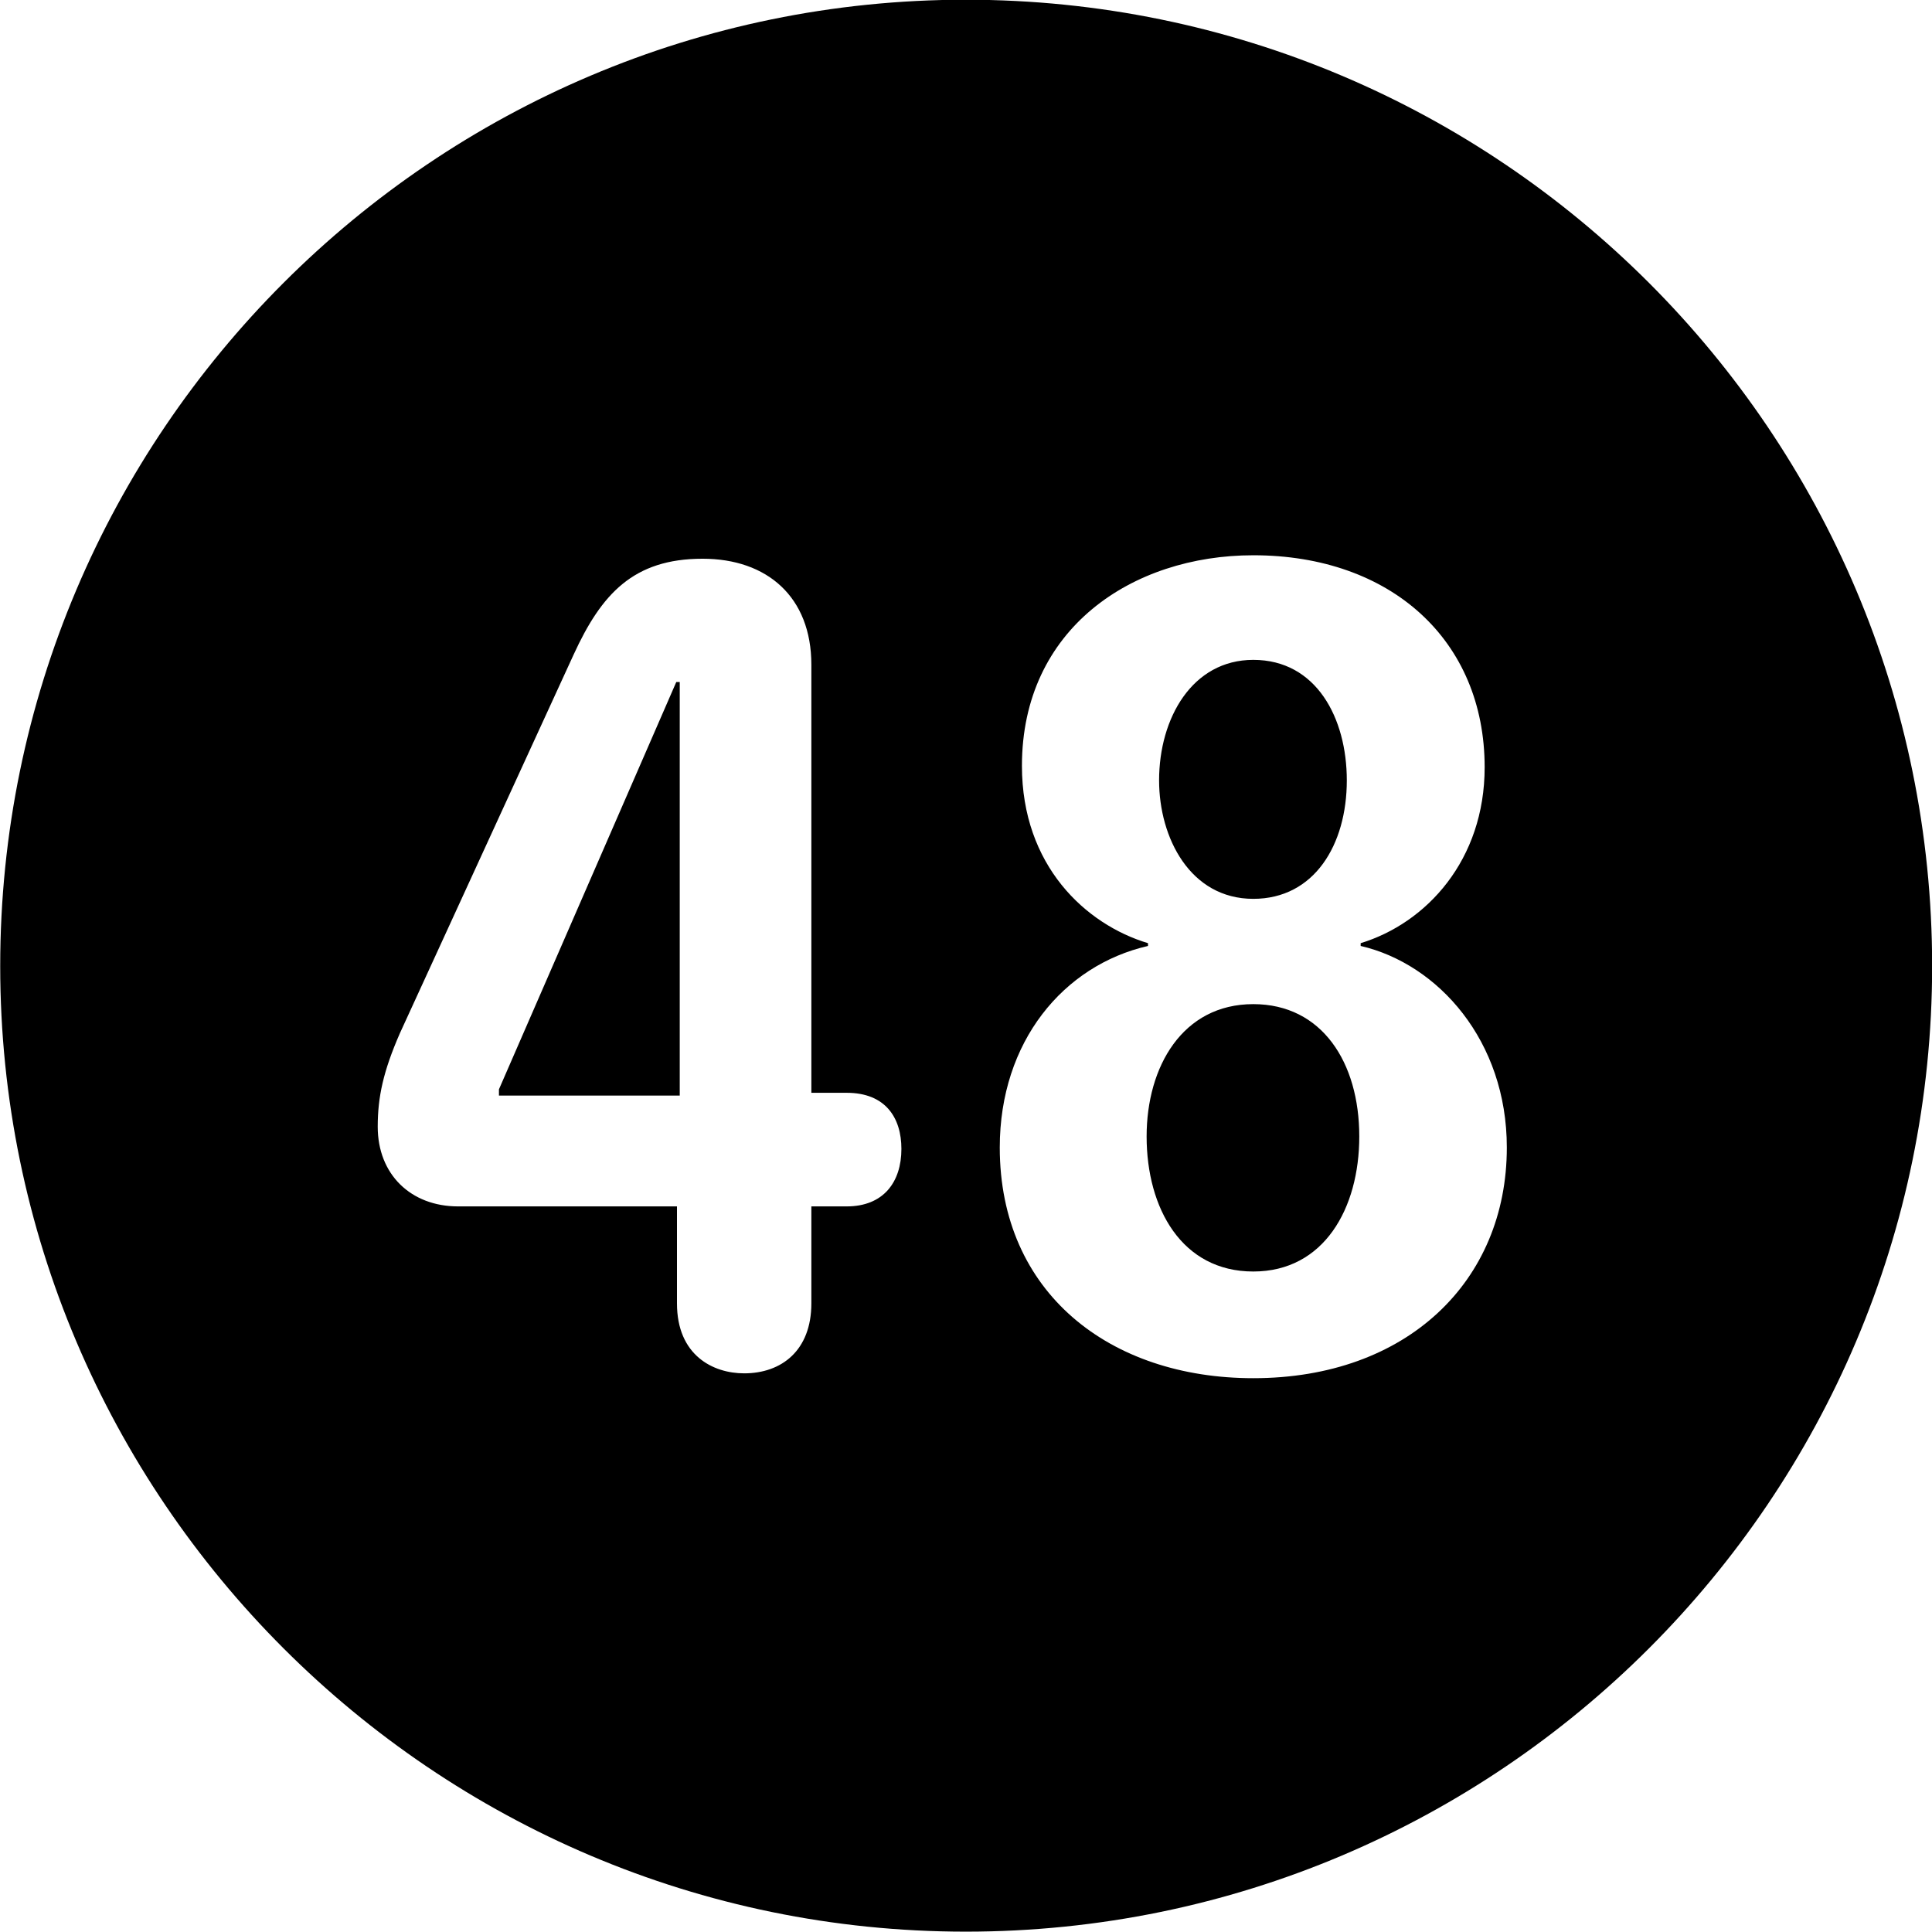 <svg viewBox="0 0 27.891 27.891" xmlns="http://www.w3.org/2000/svg"><path d="M13.943 27.886C21.643 27.886 27.893 21.626 27.893 13.946C27.893 6.246 21.643 -0.004 13.943 -0.004C6.263 -0.004 0.003 6.246 0.003 13.946C0.003 21.626 6.263 27.886 13.943 27.886ZM18.093 19.896C16.023 19.896 14.433 18.666 14.433 16.566C14.433 15.036 15.353 13.936 16.573 13.656V13.616C15.673 13.346 14.753 12.496 14.753 11.056C14.753 9.076 16.343 8.016 18.093 8.016C20.083 8.016 21.433 9.246 21.433 11.076C21.433 12.416 20.593 13.326 19.643 13.616V13.656C20.763 13.916 21.753 15.026 21.753 16.566C21.753 18.496 20.313 19.896 18.093 19.896ZM10.743 19.826C10.293 19.826 9.773 19.566 9.773 18.816V17.416H6.613C5.933 17.416 5.453 16.956 5.453 16.266C5.453 15.836 5.533 15.466 5.773 14.916L8.283 9.446C8.683 8.576 9.143 8.066 10.143 8.066C11.073 8.066 11.713 8.616 11.713 9.596V15.776H12.223C12.783 15.776 13.013 16.136 13.013 16.586C13.013 17.066 12.753 17.416 12.223 17.416H11.713V18.816C11.713 19.496 11.283 19.826 10.743 19.826ZM18.093 12.976C18.973 12.976 19.443 12.196 19.443 11.266C19.443 10.366 19.003 9.526 18.093 9.526C17.213 9.526 16.733 10.366 16.733 11.266C16.733 12.096 17.183 12.976 18.093 12.976ZM9.813 15.816V9.846H9.763L7.203 15.726V15.816ZM18.093 18.356C19.113 18.356 19.623 17.446 19.623 16.406C19.623 15.336 19.083 14.496 18.093 14.496C17.073 14.496 16.553 15.396 16.553 16.406C16.553 17.446 17.063 18.356 18.093 18.356Z" /></svg>